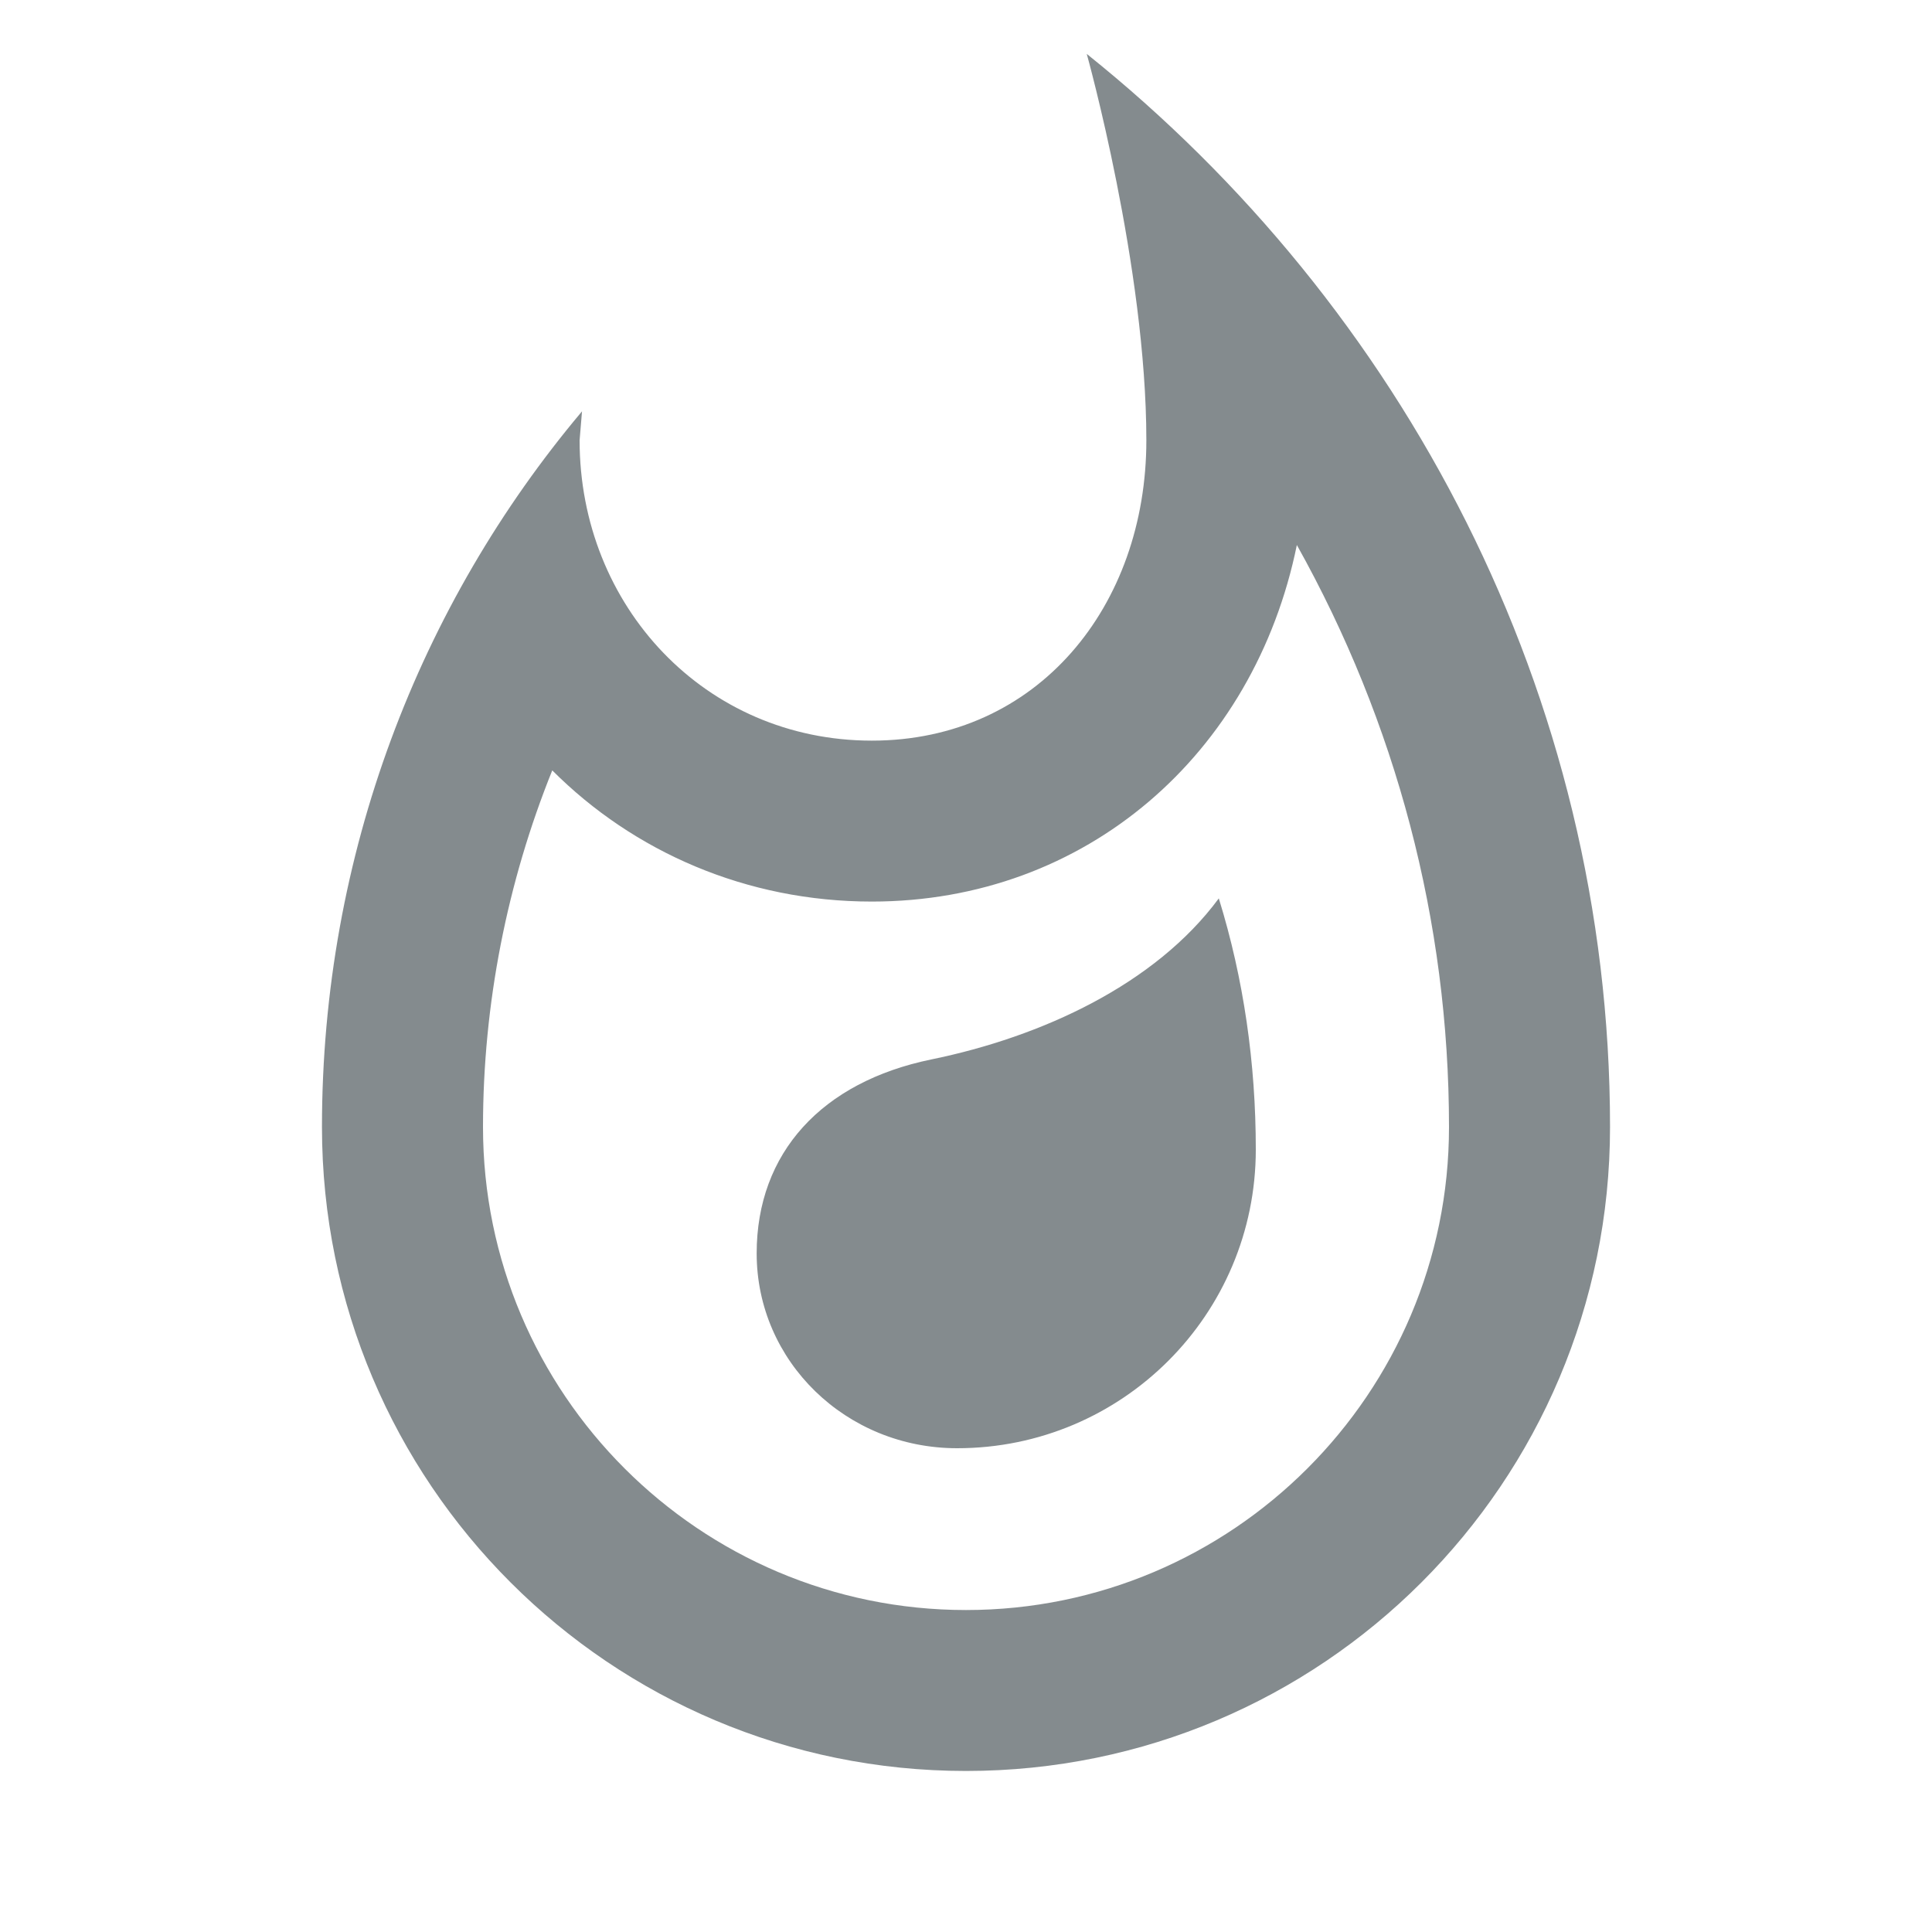 <svg width="20" height="20" viewBox="0 0 20 20" fill="none" xmlns="http://www.w3.org/2000/svg">
<path d="M9.642 10.967C8.508 11.2 7.833 11.933 7.833 12.975C7.833 14.092 8.758 14.992 9.908 14.992C11.617 14.992 13 13.608 13 11.9C13 11.008 12.875 10.133 12.617 9.3C11.958 10.192 10.783 10.733 9.642 10.967ZM11.25 0.558C11.25 0.558 11.867 2.767 11.867 4.558C11.867 6.275 10.742 7.667 9.025 7.667C7.3 7.667 6 6.275 6 4.558L6.025 4.258C4.342 6.258 3.333 8.85 3.333 11.667C3.333 15.35 6.317 18.333 10 18.333C13.683 18.333 16.667 15.35 16.667 11.667C16.667 7.175 14.508 3.167 11.25 0.558ZM10 16.667C7.242 16.667 5 14.425 5 11.667C5 10.392 5.25 9.133 5.717 7.975C6.558 8.817 7.725 9.333 9.025 9.333C11.242 9.333 12.983 7.808 13.425 5.642C14.45 7.475 15 9.533 15 11.667C15 14.425 12.758 16.667 10 16.667Z" fill="#0B191E" fill-opacity="0.5"/>
</svg>
